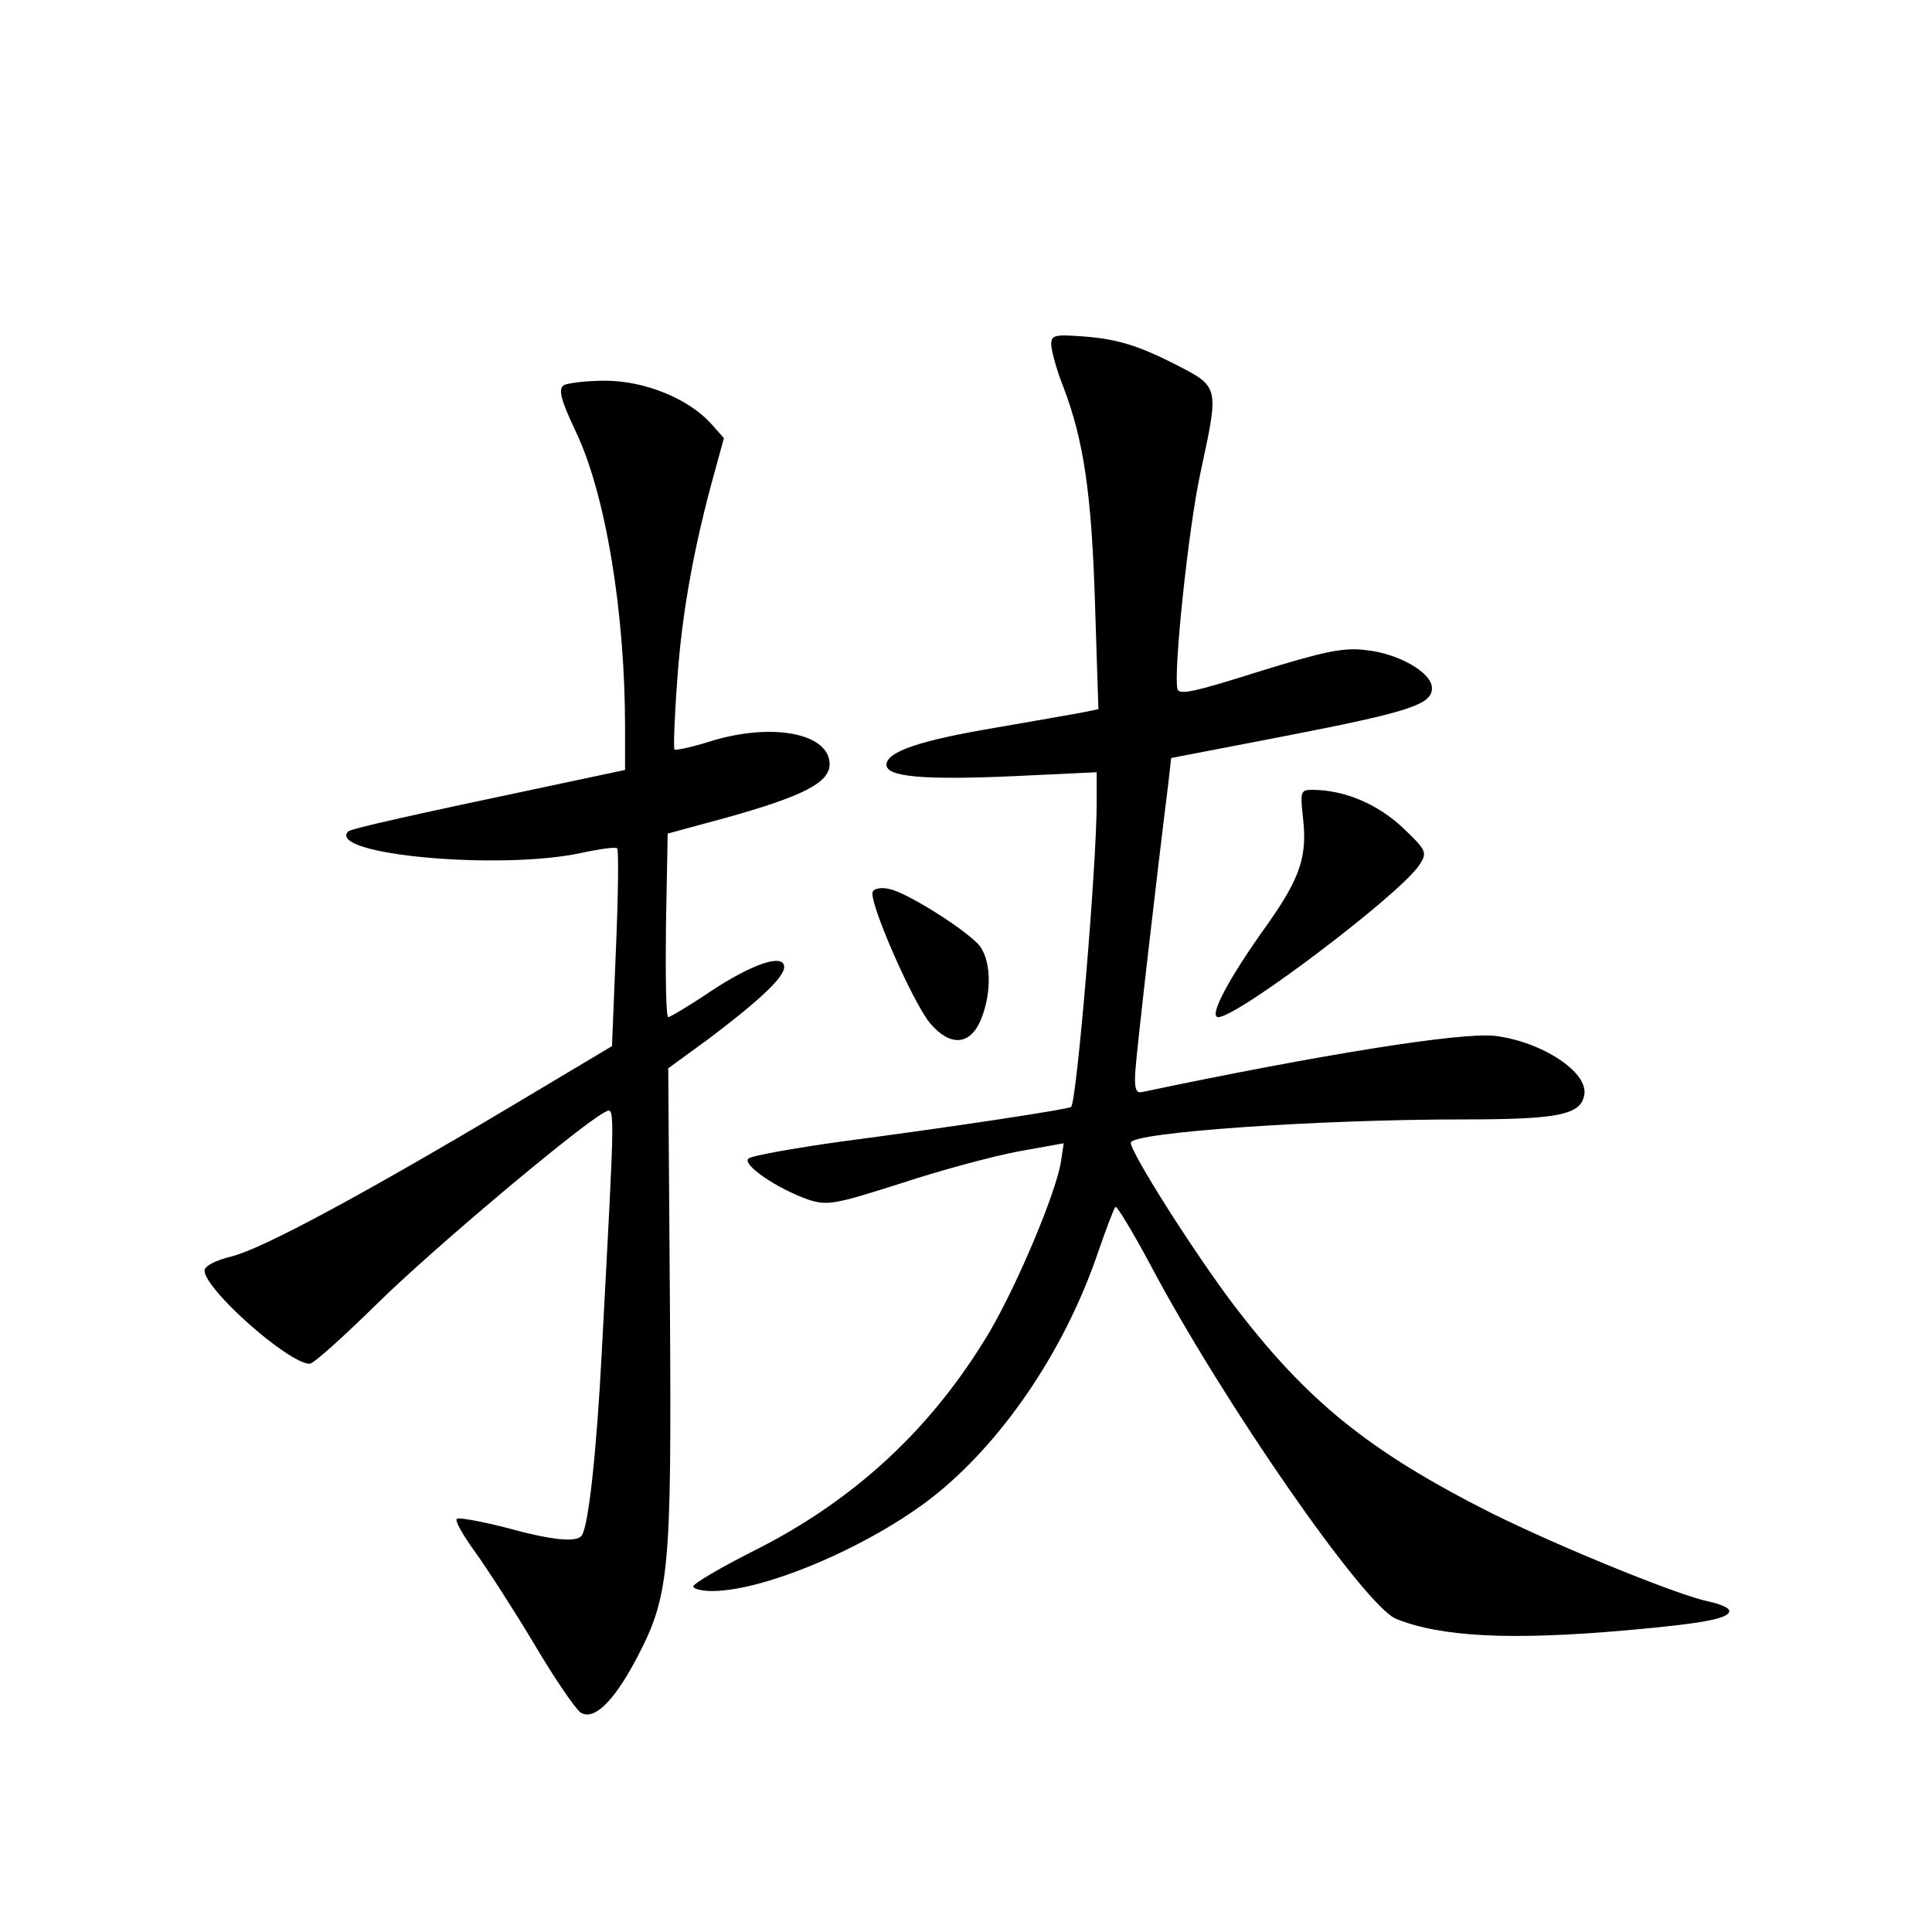 <?xml version="1.0" standalone="no"?>
<!DOCTYPE svg PUBLIC "-//W3C//DTD SVG 20010904//EN"
 "http://www.w3.org/TR/2001/REC-SVG-20010904/DTD/svg10.dtd">
<svg version="1.0" xmlns="http://www.w3.org/2000/svg"
 width="340pt" height="340pt" viewBox="0 0 340 340"
 preserveAspectRatio="xMidYMid meet">
<g transform="translate(0,340) scale(0.1,-0.1)"
fill="#000000" stroke="none">
<path d="M1850 2794 c0 -10 9 -44 21 -74 36 -94 50 -188 56 -381 l6 -187 -29
-6 c-16 -3 -85 -15 -154 -27 -131 -22 -190 -42 -190 -65 0 -21 64 -27 222 -20
l148 7 0 -53 c0 -111 -35 -526 -45 -536 -3 -4 -214 -36 -405 -61 -85 -12 -158
-25 -163 -30 -11 -11 51 -53 105 -72 34 -11 46 -9 165 29 70 23 163 48 207 56
l78 14 -5 -33 c-9 -55 -76 -214 -125 -298 -101 -170 -238 -298 -419 -388 -57
-29 -103 -56 -103 -61 0 -4 15 -8 33 -8 97 0 291 85 399 174 121 100 225 258
281 424 14 40 27 75 30 78 2 3 30 -43 61 -101 128 -242 377 -601 433 -624 80
-32 202 -38 406 -20 136 12 183 21 180 35 -1 5 -18 12 -38 16 -55 12 -259 95
-380 155 -216 109 -325 197 -455 368 -68 90 -180 266 -180 284 0 18 327 41
585 41 167 0 207 8 213 43 8 40 -75 94 -157 104 -59 7 -308 -33 -622 -99 -10
-2 -13 7 -11 37 2 34 39 355 58 506 l5 45 197 38 c222 43 262 56 262 85 0 27
-58 61 -117 67 -39 5 -75 -3 -188 -38 -114 -36 -141 -42 -143 -30 -7 29 19
279 40 377 34 160 36 153 -52 198 -56 28 -92 39 -142 44 -62 5 -68 4 -68 -13z"/>
<path d="M992 2722 c-10 -7 -5 -26 22 -83 52 -110 86 -317 86 -519 l0 -75
-132 -28 c-242 -51 -349 -75 -355 -80 -40 -41 267 -69 410 -38 32 7 61 11 63
8 3 -2 2 -82 -2 -176 l-7 -172 -181 -108 c-257 -153 -433 -248 -488 -262 -29
-7 -48 -17 -48 -25 0 -33 148 -164 185 -164 7 0 61 49 121 108 98 96 350 308
397 334 20 10 20 30 -4 -422 -9 -174 -23 -303 -35 -322 -9 -13 -52 -9 -135 14
-44 11 -82 18 -85 15 -4 -3 11 -29 32 -58 21 -29 68 -102 104 -162 36 -61 73
-115 82 -121 23 -14 57 18 97 93 59 112 63 150 60 618 l-3 423 70 51 c89 67
134 109 134 127 0 25 -56 6 -130 -43 -37 -25 -71 -45 -74 -45 -4 0 -5 73 -4
161 l3 162 103 28 c136 38 182 62 182 94 0 54 -99 74 -208 41 -34 -11 -64 -17
-65 -15 -2 2 0 58 5 124 8 117 30 236 65 362 l17 62 -24 27 c-40 43 -116 74
-185 74 -33 0 -66 -4 -73 -8z"/>
<path d="M2293 1961 c8 -68 -5 -106 -62 -187 -69 -96 -105 -164 -87 -164 34 0
320 216 354 268 14 22 13 25 -30 66 -44 41 -102 66 -159 66 -20 0 -21 -3 -16
-49z"/>
<path d="M1536 1831 c-9 -14 70 -195 101 -232 35 -41 70 -39 89 6 21 51 18
111 -6 135 -30 30 -123 88 -153 95 -14 4 -28 2 -31 -4z"/>
</g>
</svg>
